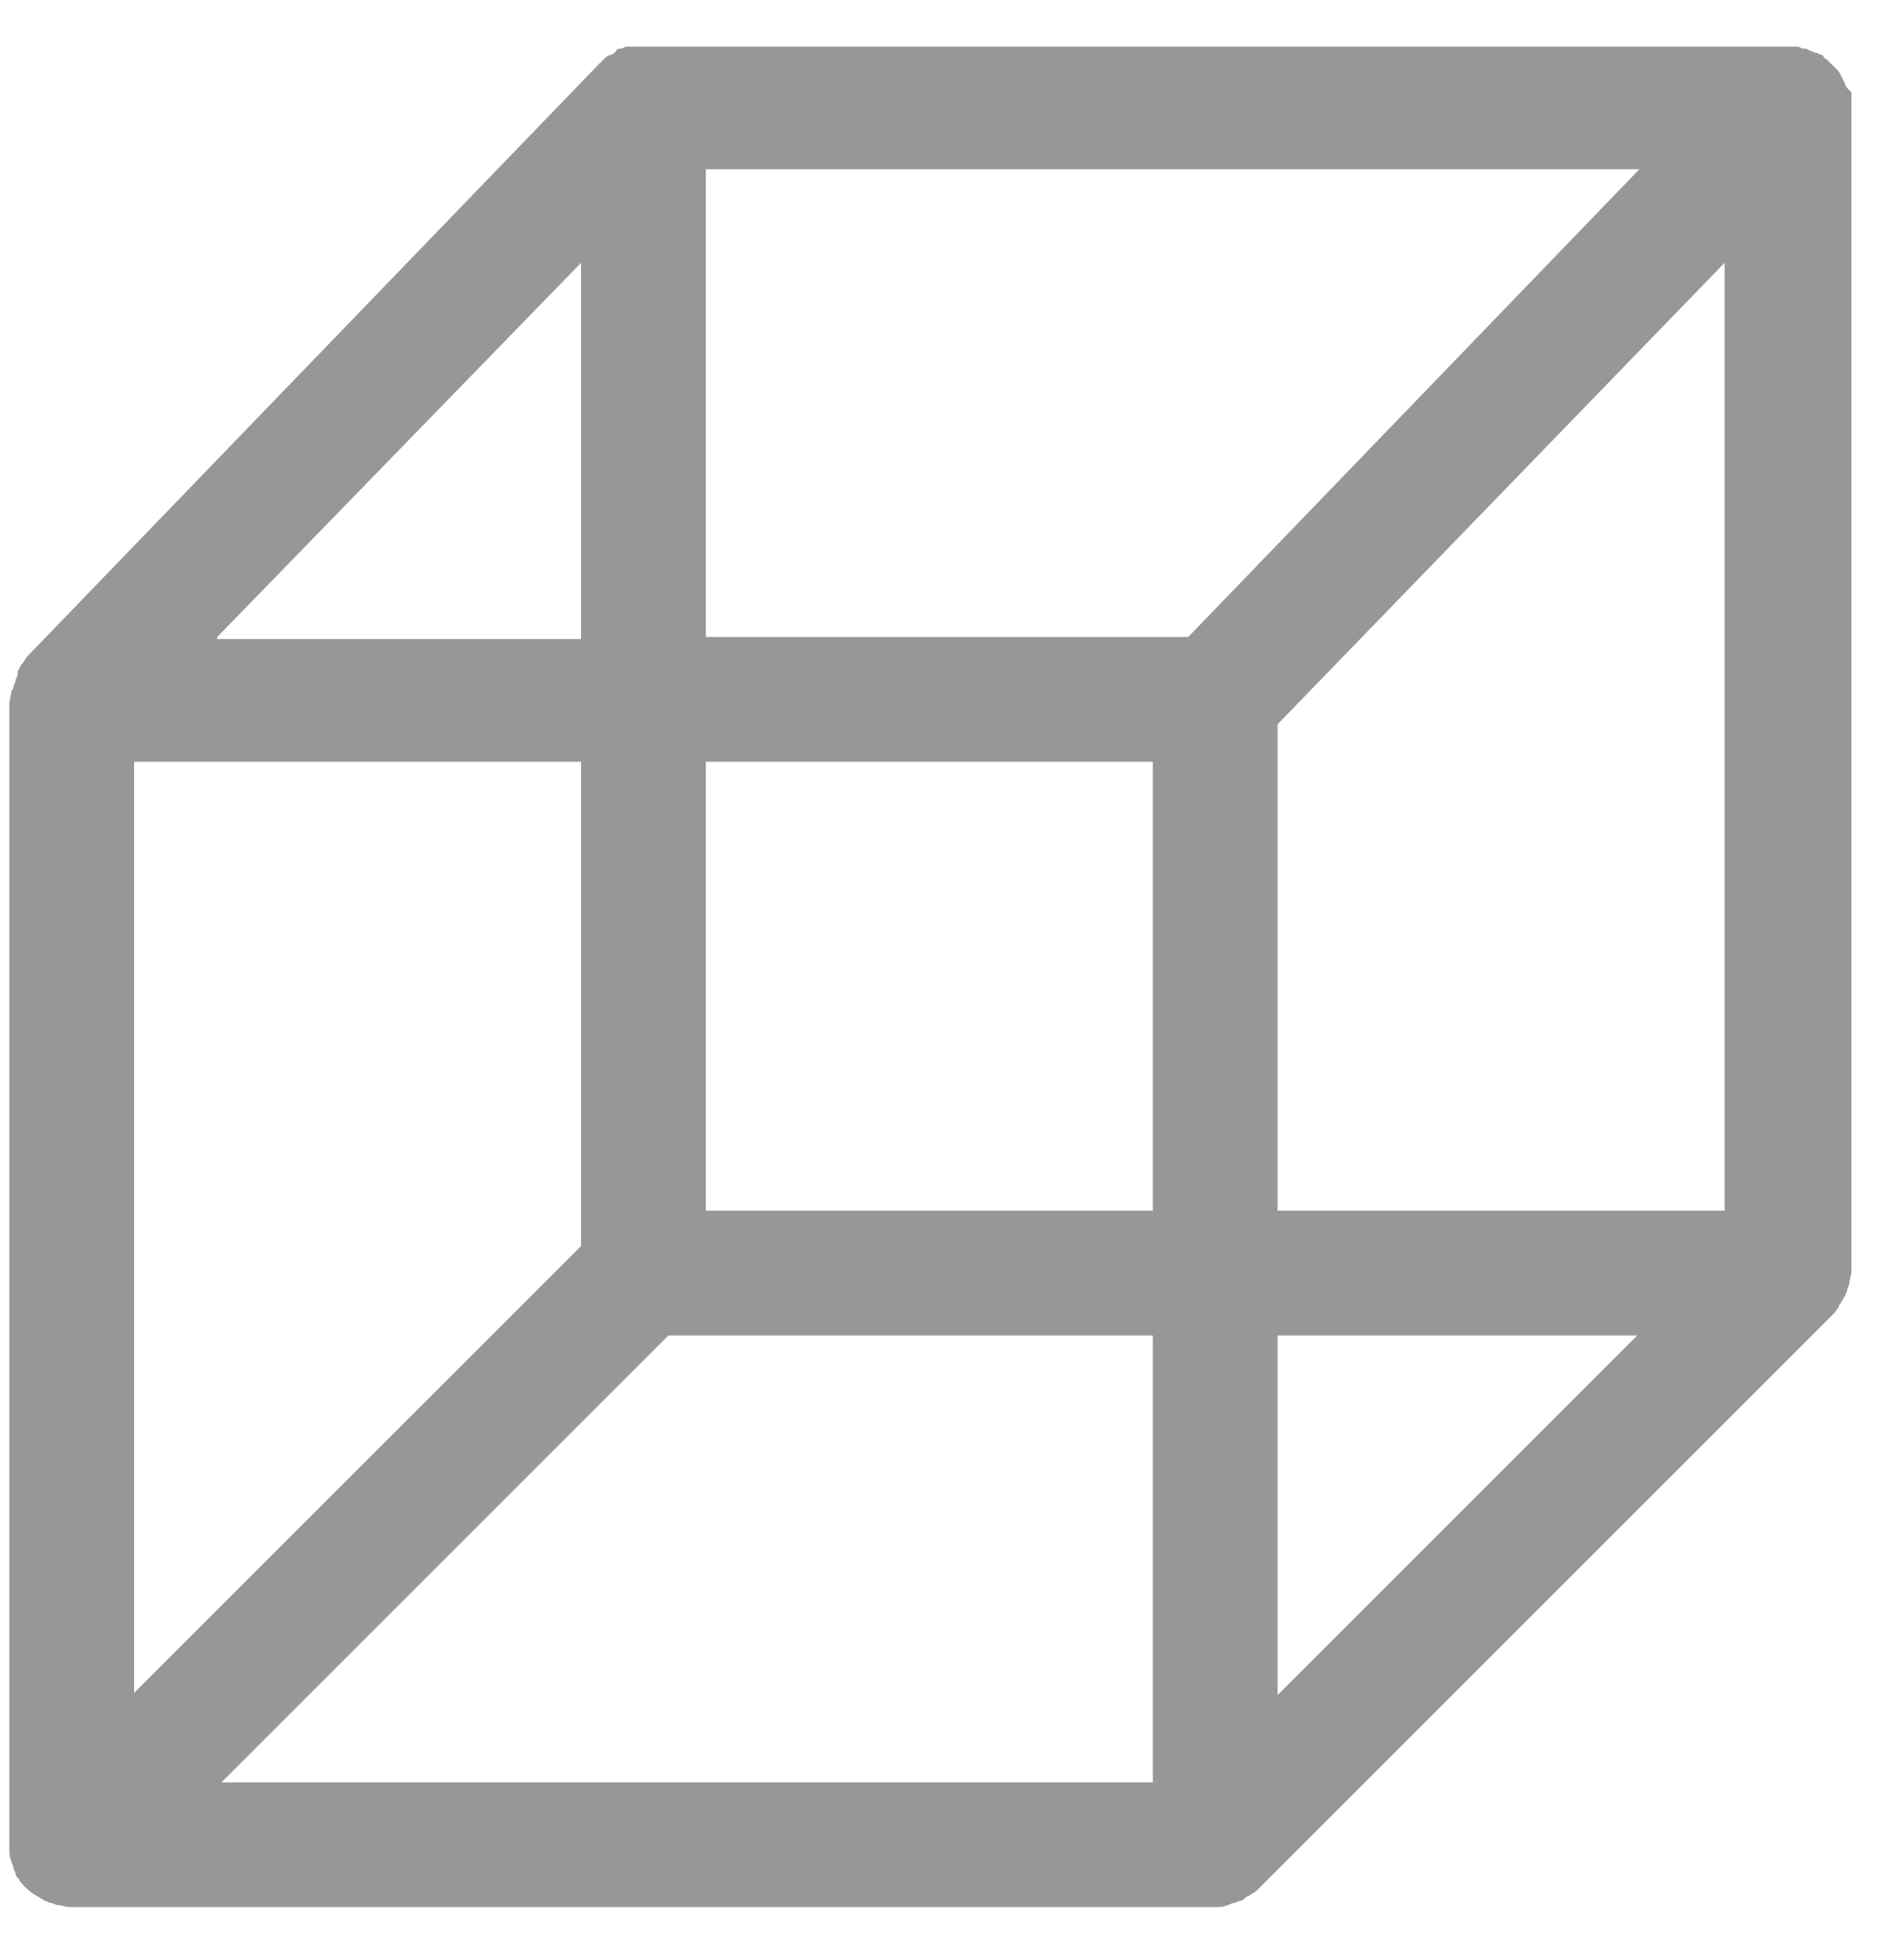 <?xml version="1.0" encoding="UTF-8" standalone="no"?>
<svg width="34px" height="35px" viewBox="0 0 34 35" version="1.1" xmlns="http://www.w3.org/2000/svg" xmlns:xlink="http://www.w3.org/1999/xlink" xmlns:sketch="http://www.bohemiancoding.com/sketch/ns">
    <!-- Generator: Sketch Beta 3.2.2 (9983) - http://www.bohemiancoding.com/sketch -->
    <title>Shape</title>
    <desc>Created with Sketch Beta.</desc>
    <defs></defs>
    <g id="Page-1" stroke="none" stroke-width="1" fill="none" fill-rule="evenodd" sketch:type="MSPage">
        <g id="things-button" sketch:type="MSArtboardGroup" transform="translate(-21, -21)" fill="#979797">
            <g id="Oval-3-+-Shape" sketch:type="MSLayerGroup" transform="translate(6, 6)">
                <path d="M48.191,27.138 C48.191,27.101 48.154,27.064 48.154,27.027 C48.154,26.99 48.117,26.952 48.117,26.915 C48.117,26.878 48.08,26.841 48.043,26.804 C48.043,26.767 48.006,26.73 48.006,26.73 C47.969,26.655 47.932,26.618 47.857,26.544 L37.685,16.371 C37.647,16.334 37.573,16.26 37.499,16.223 C37.462,16.223 37.462,16.186 37.425,16.186 C37.388,16.149 37.35,16.149 37.313,16.111 C37.276,16.111 37.239,16.074 37.202,16.074 C37.165,16.074 37.128,16.037 37.09,16.037 C37.016,16.037 36.942,16 36.868,16 L16.077,16 L16.077,16 L15.965,16 L15.854,16 L15.817,16 C15.743,16.074 15.705,16.111 15.668,16.111 L15.668,16.111 C15.594,16.149 15.52,16.186 15.446,16.223 L15.408,16.26 L15.297,16.371 L15.297,16.371 C15.26,16.408 15.26,16.408 15.223,16.446 C15.223,16.483 15.186,16.483 15.149,16.52 C15.149,16.557 15.111,16.594 15.111,16.631 C15.111,16.668 15.074,16.705 15.074,16.743 C15.037,16.78 15.037,16.817 15.037,16.854 C15.037,16.891 15,16.928 15,16.965 L15,17.114 L15,17.188 L15,37.645 L15,37.645 L15,37.793 L15,37.868 C15,37.905 15.037,37.942 15.037,37.979 C15.037,38.016 15.037,38.053 15.074,38.053 L15.111,38.09 C15.149,38.128 15.149,38.202 15.186,38.239 L15.223,38.276 C15.26,38.313 15.297,38.35 15.334,38.388 L15.334,38.388 L25.915,48.597 C25.952,48.597 25.952,48.635 25.99,48.635 C26.027,48.672 26.064,48.709 26.101,48.709 C26.138,48.746 26.175,48.746 26.212,48.746 C26.249,48.746 26.287,48.783 26.324,48.783 C26.361,48.783 26.398,48.82 26.435,48.82 C26.472,48.82 26.509,48.857 26.509,48.857 C26.584,48.857 26.658,48.894 26.732,48.894 L26.732,48.894 L47.189,48.894 C47.263,48.894 47.338,48.894 47.412,48.857 C47.449,48.857 47.486,48.82 47.523,48.82 C47.56,48.82 47.597,48.783 47.635,48.783 C47.672,48.783 47.709,48.746 47.746,48.709 C47.672,48.746 47.709,48.746 47.709,48.746 C47.82,48.672 47.932,48.56 48.006,48.449 C48.006,48.412 48.043,48.412 48.043,48.375 C48.08,48.338 48.08,48.3 48.117,48.263 C48.117,48.226 48.154,48.189 48.154,48.152 C48.154,48.115 48.191,48.078 48.191,48.04 C48.191,47.966 48.229,47.892 48.229,47.818 L48.229,27.361 C48.229,27.287 48.229,27.212 48.191,27.138 L48.191,27.138 Z M38.019,19.824 L44.442,26.247 L38.019,26.247 L38.019,19.824 L38.019,19.824 Z M25.544,45.182 L18.861,38.685 L25.581,38.685 L25.581,45.182 L25.544,45.182 Z M25.544,36.457 L17.19,36.457 L17.19,19.787 L25.544,27.843 L25.544,36.457 L25.544,36.457 Z M18.861,18.265 L35.791,18.265 L35.791,26.247 L27.103,26.247 L18.861,18.265 L18.861,18.265 Z M35.791,28.475 L35.791,36.457 L27.772,36.457 L27.772,28.475 L35.791,28.475 L35.791,28.475 Z M27.772,46.704 L27.772,38.685 L36.422,38.685 L44.404,46.667 L27.772,46.667 L27.772,46.704 Z M46.001,45.107 L38.019,37.125 L38.019,28.475 L46.001,28.475 L46.001,45.107 L46.001,45.107 Z" id="Shape" sketch:type="MSShapeGroup" transform="translate(31.614, 32.447) rotate(-270) translate(-31.614, -32.447) "></path>
            </g>
        </g>
    </g>
</svg>